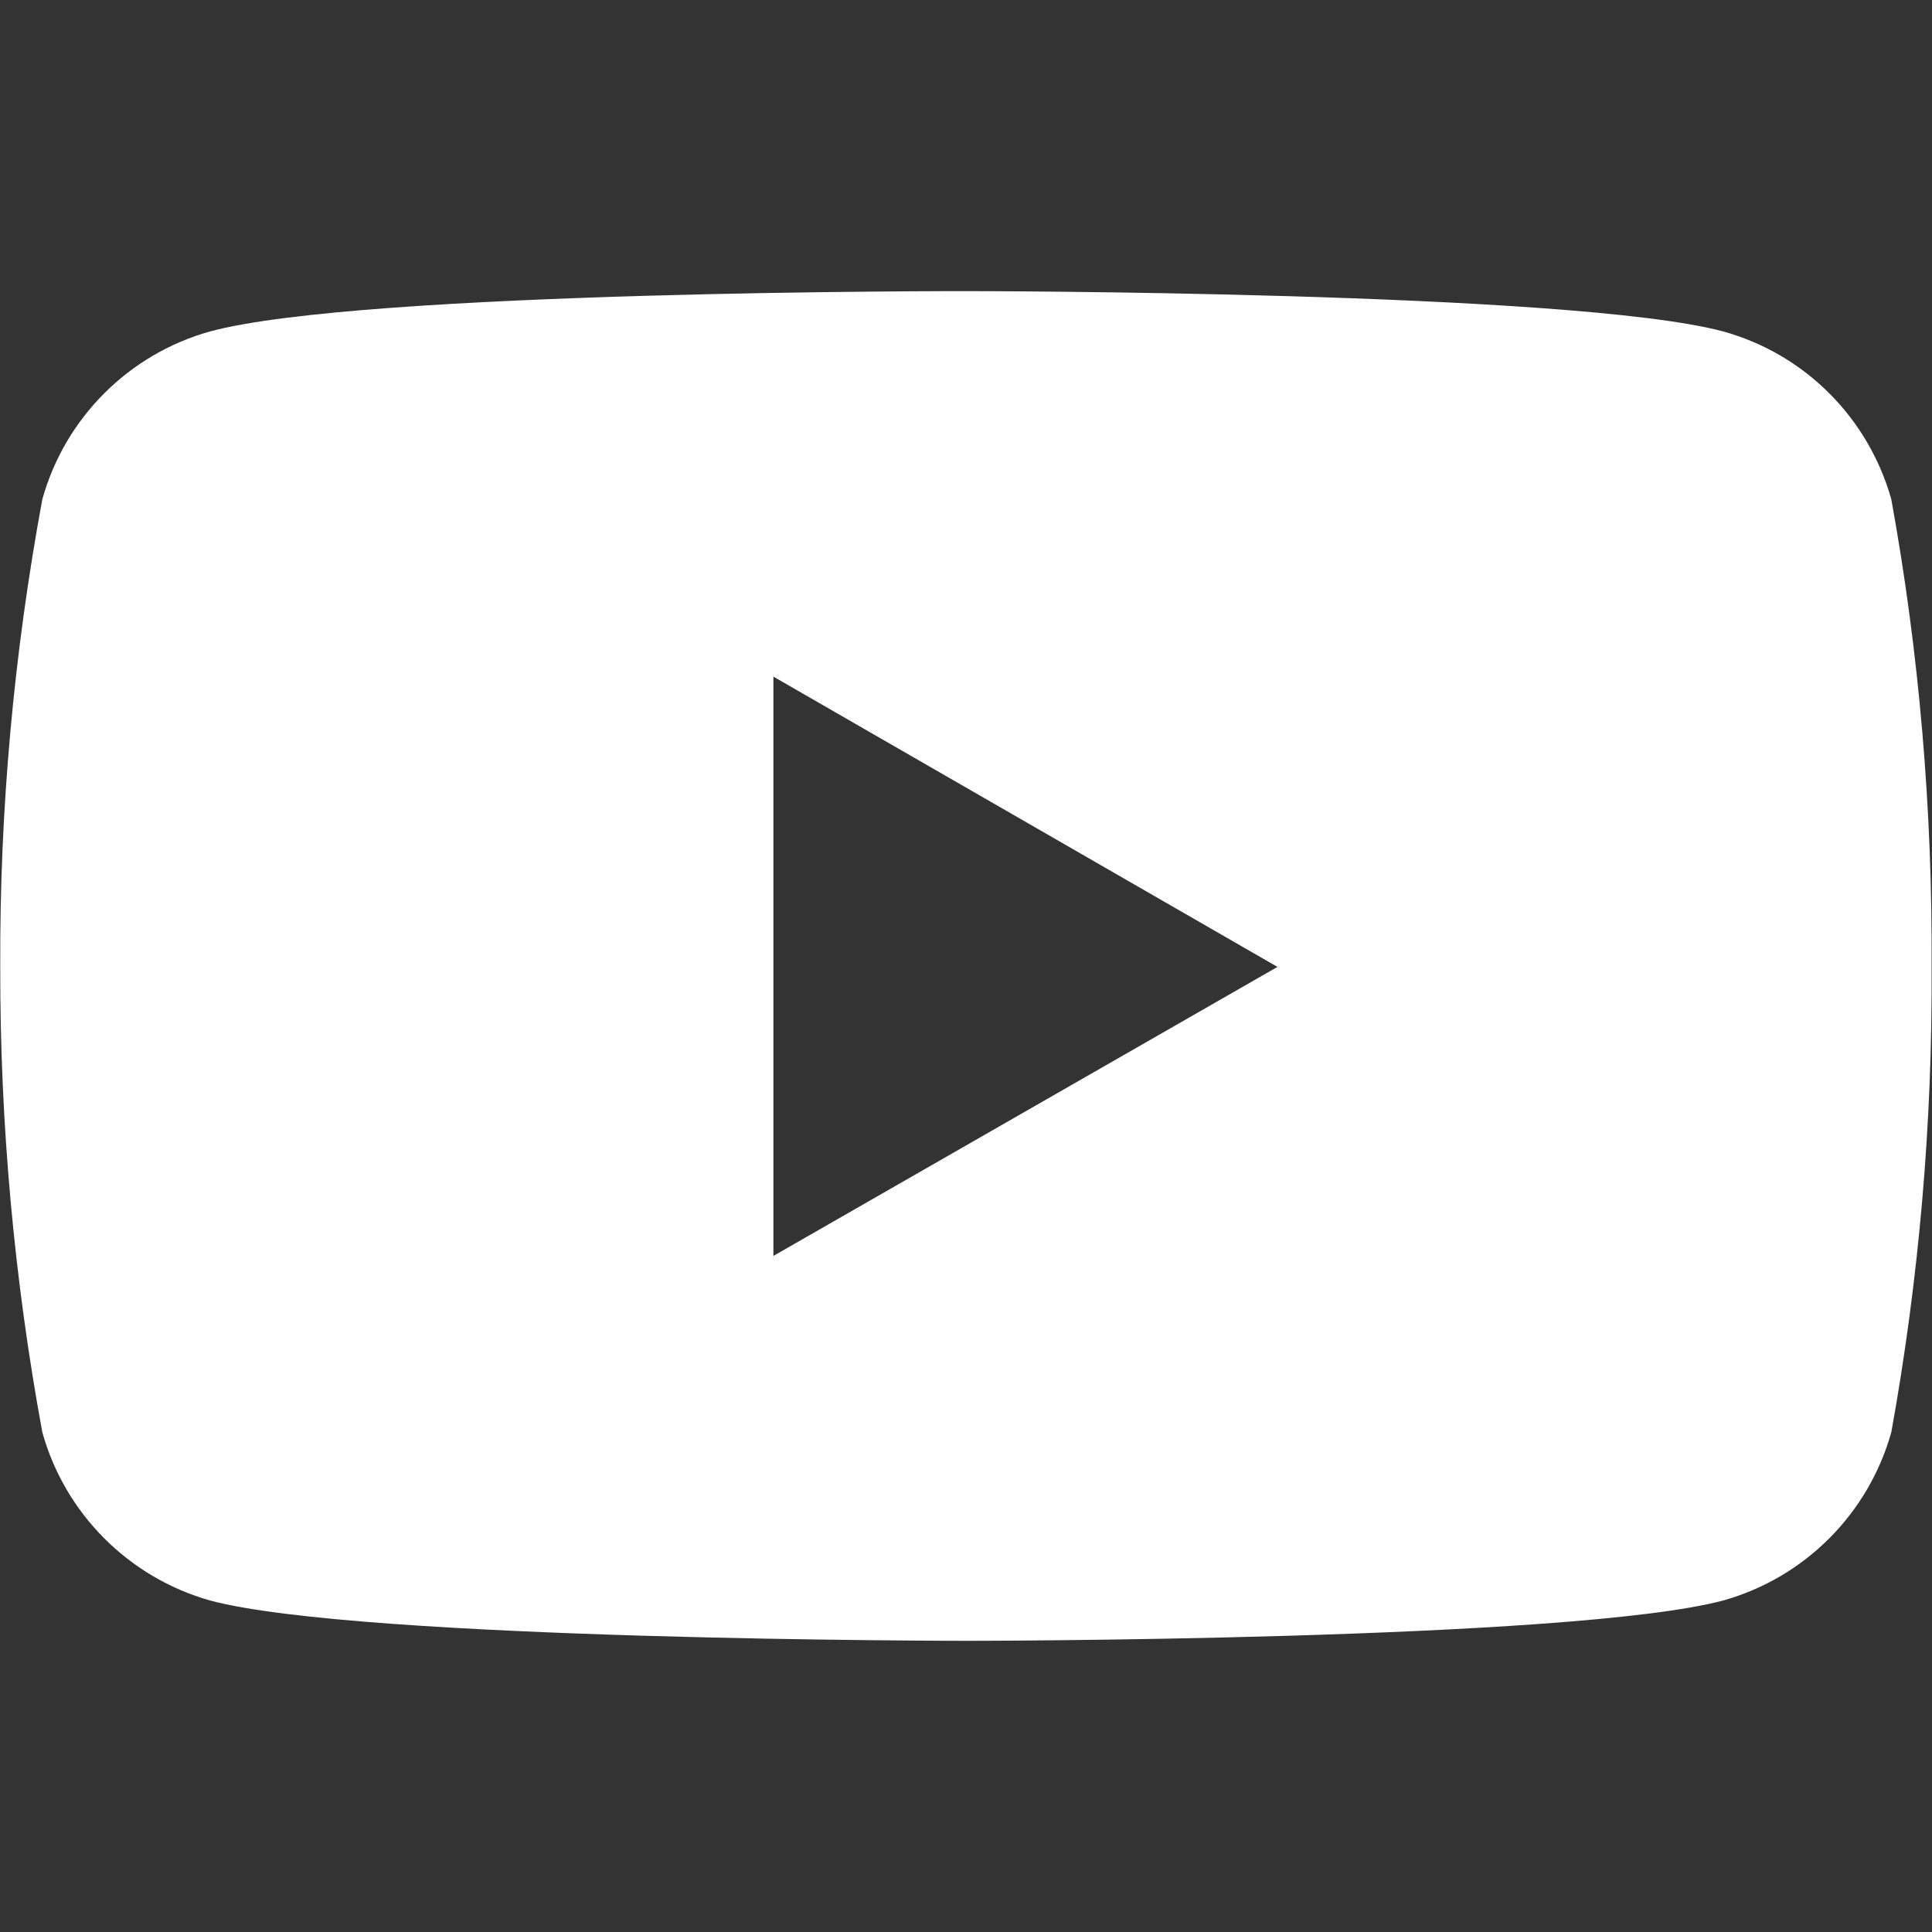 <svg width="32" height="32" viewBox="0 0 32 32" fill="none" xmlns="http://www.w3.org/2000/svg">
<rect x="0" y="0" width="32" height="32" fill="#333333" stroke="none"/>
<path d="M31.326 8.27C30.946 6.921 29.894 5.863 28.539 5.489C26.044 4.822 16.014 4.822 16.014 4.822C16.014 4.822 6.003 4.806 3.482 5.489C2.134 5.864 1.077 6.921 0.701 8.27C0.228 10.827 -0.007 13.415 0.004 16.015C-0.001 18.598 0.233 21.182 0.701 23.723C1.077 25.072 2.134 26.13 3.482 26.51C5.977 27.177 16.014 27.177 16.014 27.177C16.014 27.177 26.019 27.177 28.539 26.51C29.894 26.13 30.946 25.073 31.326 23.723C31.785 21.182 32.009 18.598 31.993 16.015C32.009 13.415 31.79 10.827 31.326 8.27ZM12.81 20.802V11.207L21.159 16.015L12.81 20.802Z" fill="white"/>
</svg>
